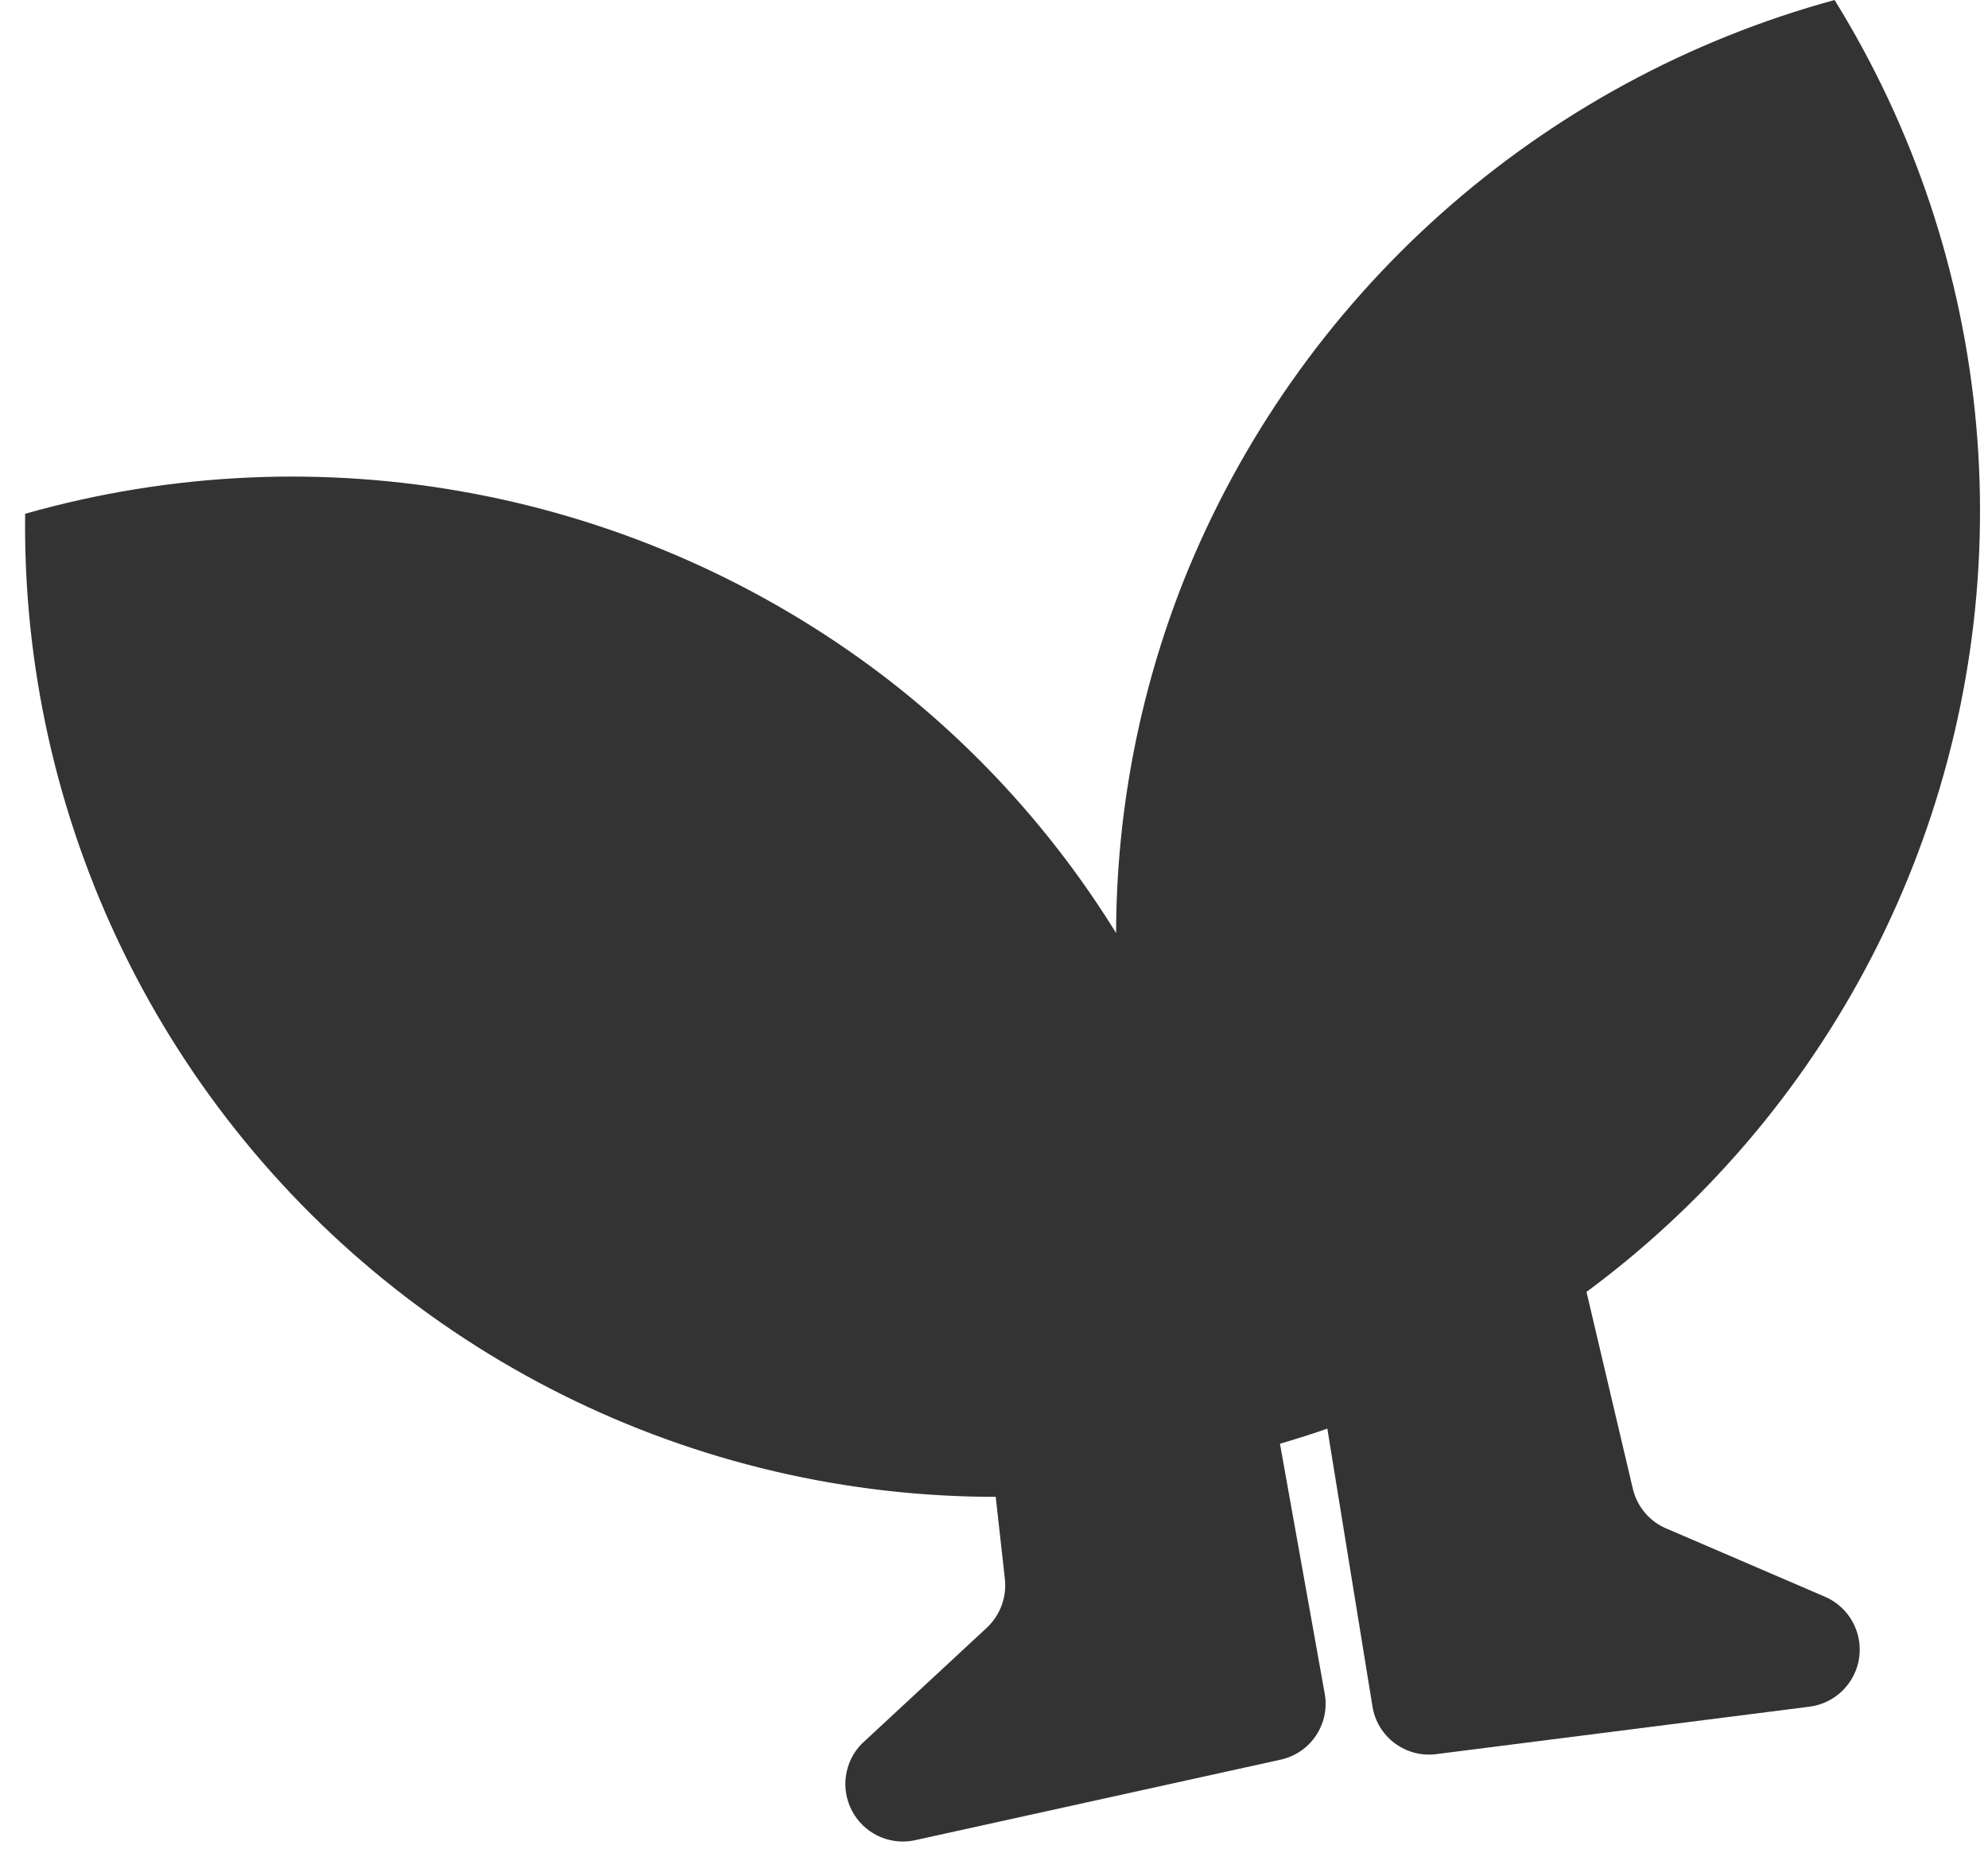<svg width="57" height="53" viewBox="0 0 57 53" fill="none" xmlns="http://www.w3.org/2000/svg">
<path d="M52.601 0C48.416 1.143 44.554 3.241 41.316 6.128C38.078 9.015 35.554 12.613 33.941 16.64C32.666 19.859 32.008 23.288 32.001 26.75C30.236 23.894 27.962 21.385 25.291 19.35C21.834 16.729 17.814 14.947 13.55 14.146C9.286 13.344 4.894 13.544 0.721 14.73C0.666 19.071 1.627 23.365 3.528 27.269C5.429 31.172 8.216 34.576 11.668 37.21C15.12 39.843 19.14 41.633 23.406 42.435C27.673 43.237 32.069 43.03 36.241 41.83C36.241 41.73 36.241 41.62 36.241 41.52C40.423 40.382 44.281 38.284 47.509 35.392C50.736 32.5 53.245 28.895 54.833 24.863C56.422 20.831 57.047 16.483 56.66 12.167C56.272 7.851 54.883 3.685 52.601 0Z" fill="#333333"/>
<path d="M35.782 36.27L37.981 48.55C38.059 48.97 37.969 49.403 37.732 49.758C37.495 50.112 37.129 50.361 36.712 50.45L26.181 52.77C25.838 52.832 25.484 52.783 25.169 52.632C24.855 52.479 24.597 52.232 24.433 51.924C24.268 51.616 24.206 51.264 24.254 50.918C24.302 50.572 24.459 50.251 24.701 50L28.301 46.66C28.489 46.482 28.633 46.263 28.721 46.02C28.81 45.777 28.841 45.517 28.811 45.26L27.911 37.19C27.887 36.971 27.906 36.75 27.968 36.539C28.031 36.328 28.135 36.132 28.275 35.962C28.415 35.792 28.588 35.652 28.783 35.55C28.978 35.449 29.192 35.387 29.411 35.37L34.011 34.97C34.415 34.932 34.818 35.043 35.144 35.283C35.471 35.523 35.697 35.874 35.782 36.27Z" fill="#333333"/>
<path d="M37.351 36.61L39.351 48.92C39.417 49.342 39.646 49.721 39.988 49.976C40.329 50.232 40.757 50.345 41.181 50.29L51.881 48.93C52.239 48.884 52.573 48.722 52.83 48.469C53.088 48.215 53.255 47.884 53.306 47.526C53.357 47.169 53.289 46.804 53.113 46.489C52.937 46.173 52.662 45.924 52.331 45.78L47.821 43.84C47.575 43.744 47.356 43.59 47.182 43.392C47.008 43.193 46.884 42.956 46.821 42.7L44.961 34.8C44.91 34.588 44.818 34.388 44.69 34.212C44.562 34.036 44.401 33.887 44.215 33.773C44.029 33.66 43.822 33.584 43.607 33.551C43.392 33.518 43.172 33.528 42.961 33.58L38.481 34.75C38.097 34.868 37.771 35.123 37.563 35.466C37.354 35.808 37.279 36.215 37.351 36.61Z" fill="#333333"/>
</svg>
